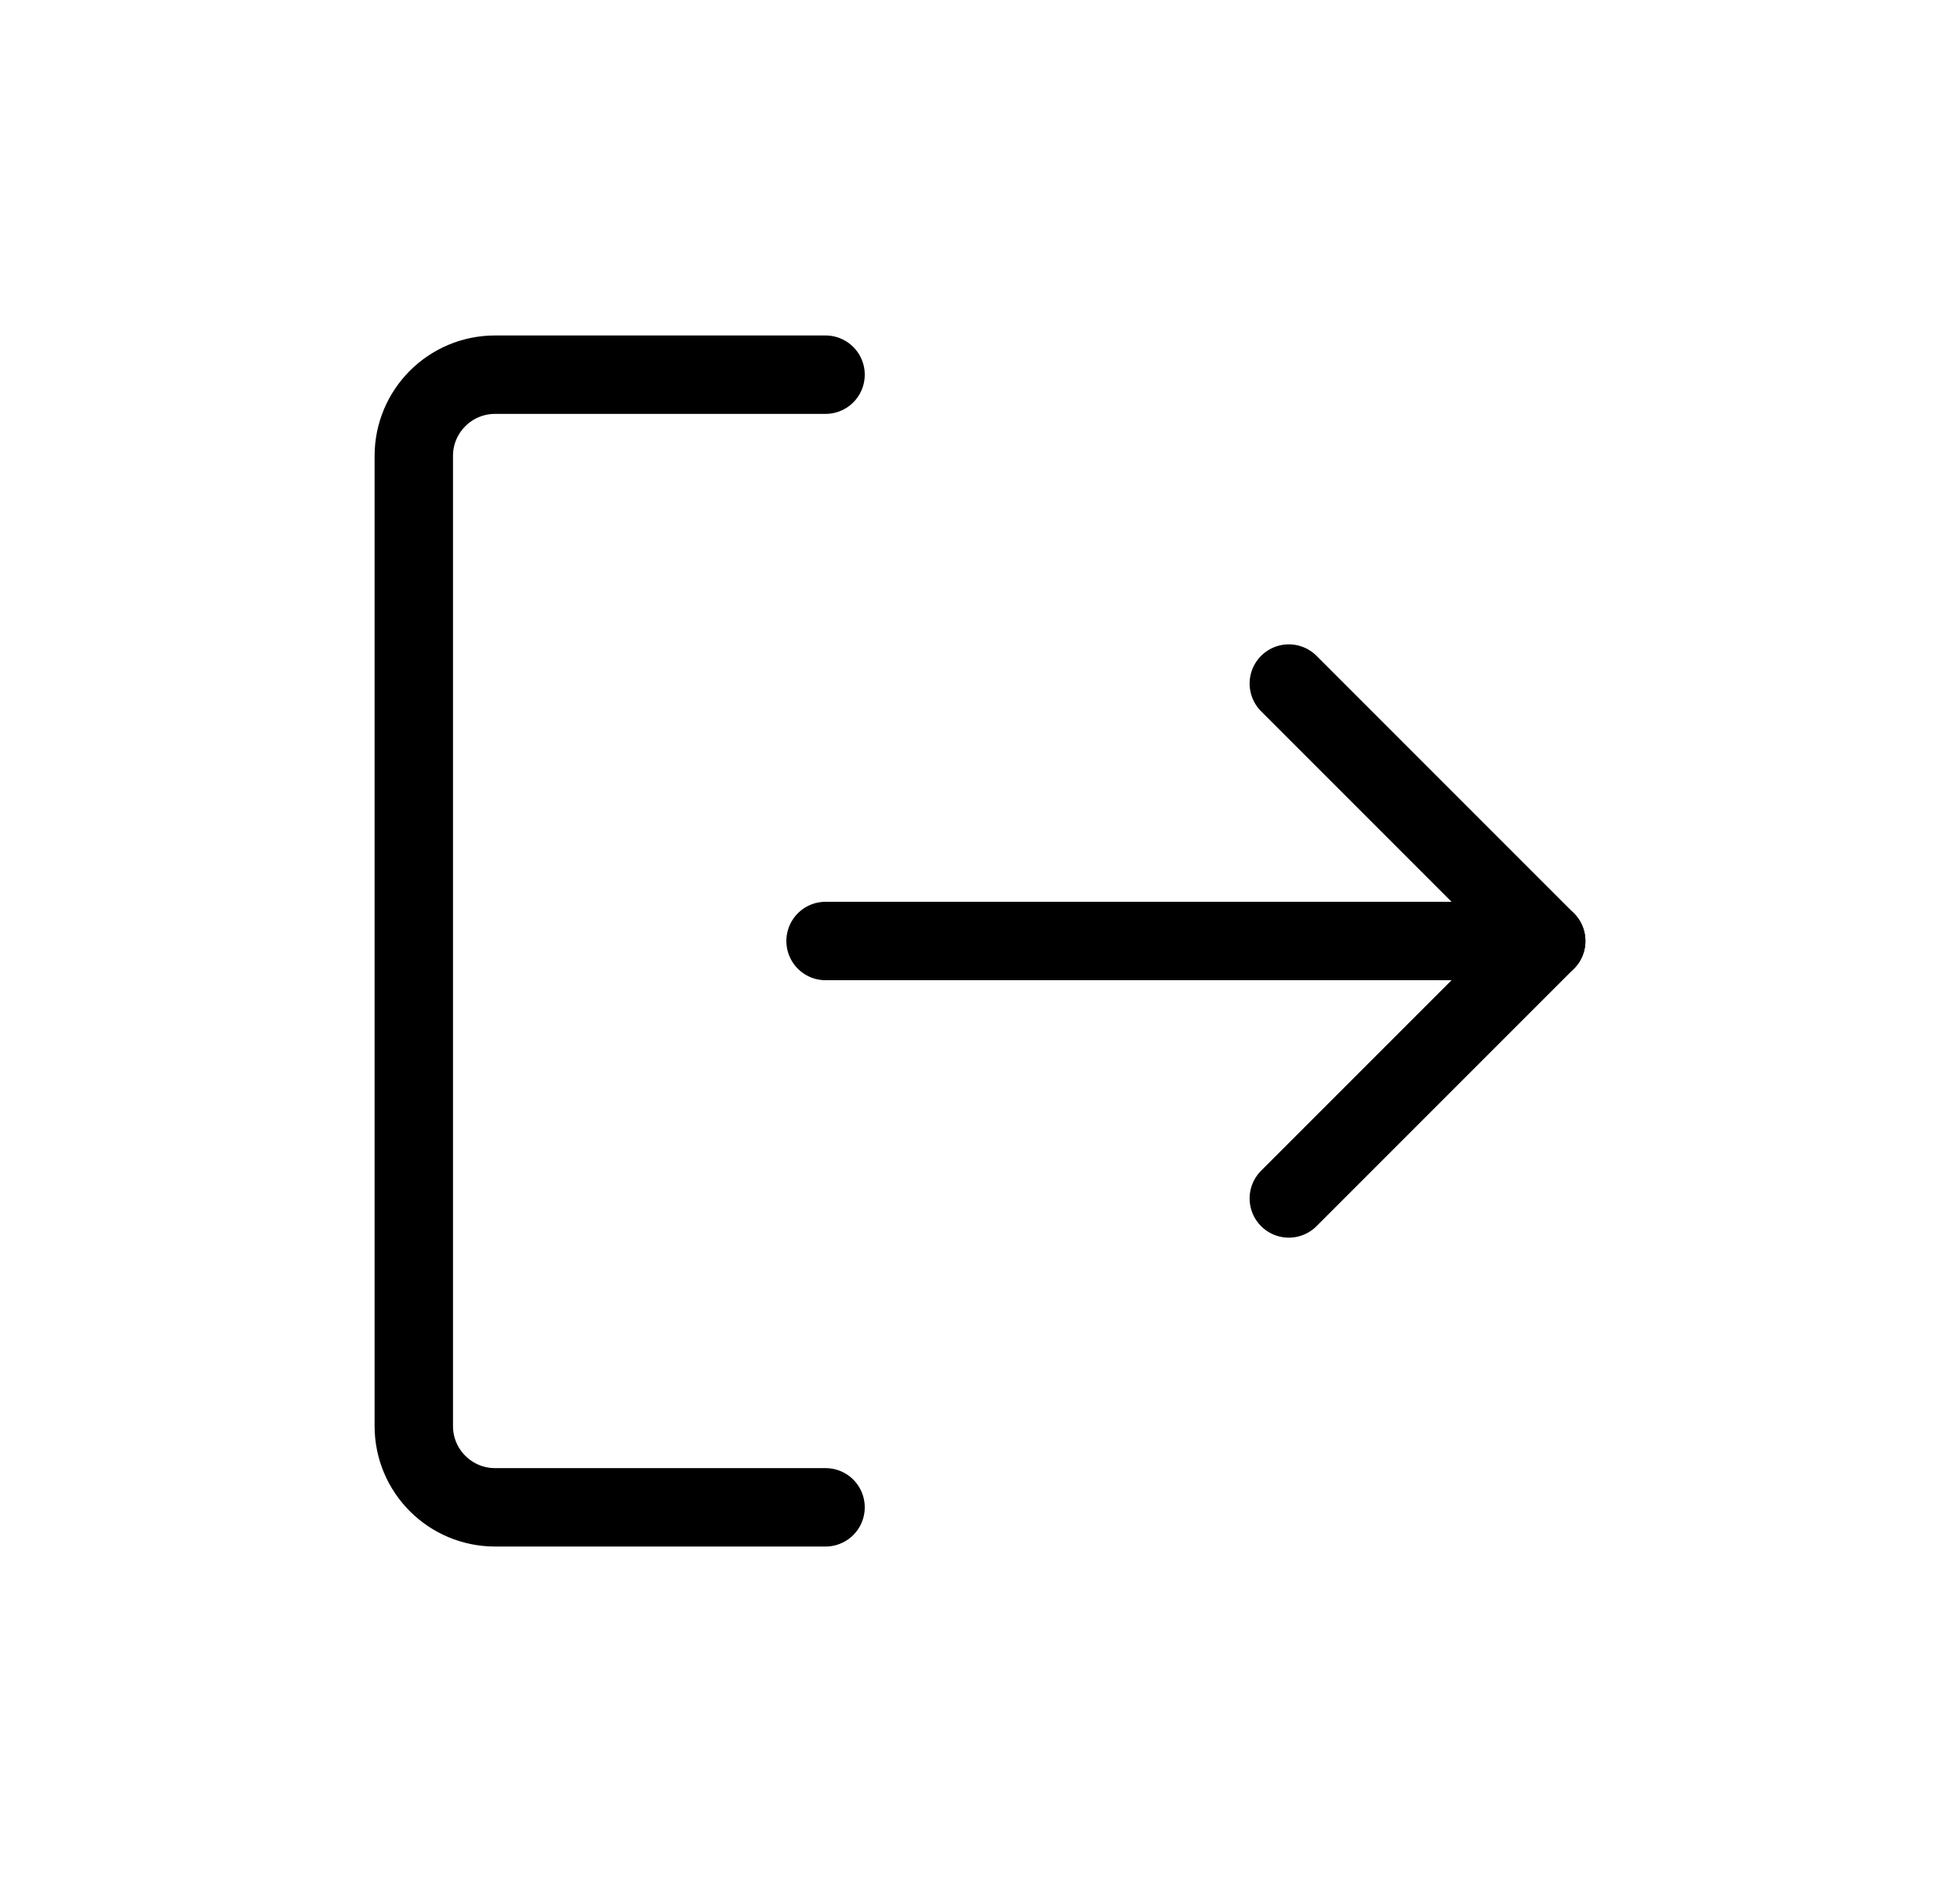 <svg width="25" height="24" viewBox="0 0 25 24" fill="none" xmlns="http://www.w3.org/2000/svg">
<path d="M10.53 4.778H6.315C5.742 4.778 5.278 5.242 5.278 5.814V18.186C5.278 18.758 5.742 19.222 6.315 19.222H10.53" stroke="black" stroke-linecap="round" stroke-linejoin="round"/>
<path d="M10.53 12H19.722" stroke="black" stroke-linecap="round" stroke-linejoin="round"/>
<path d="M16.439 8.717L19.722 12L16.439 15.283" stroke="black" stroke-linecap="round" stroke-linejoin="round"/>
</svg>
